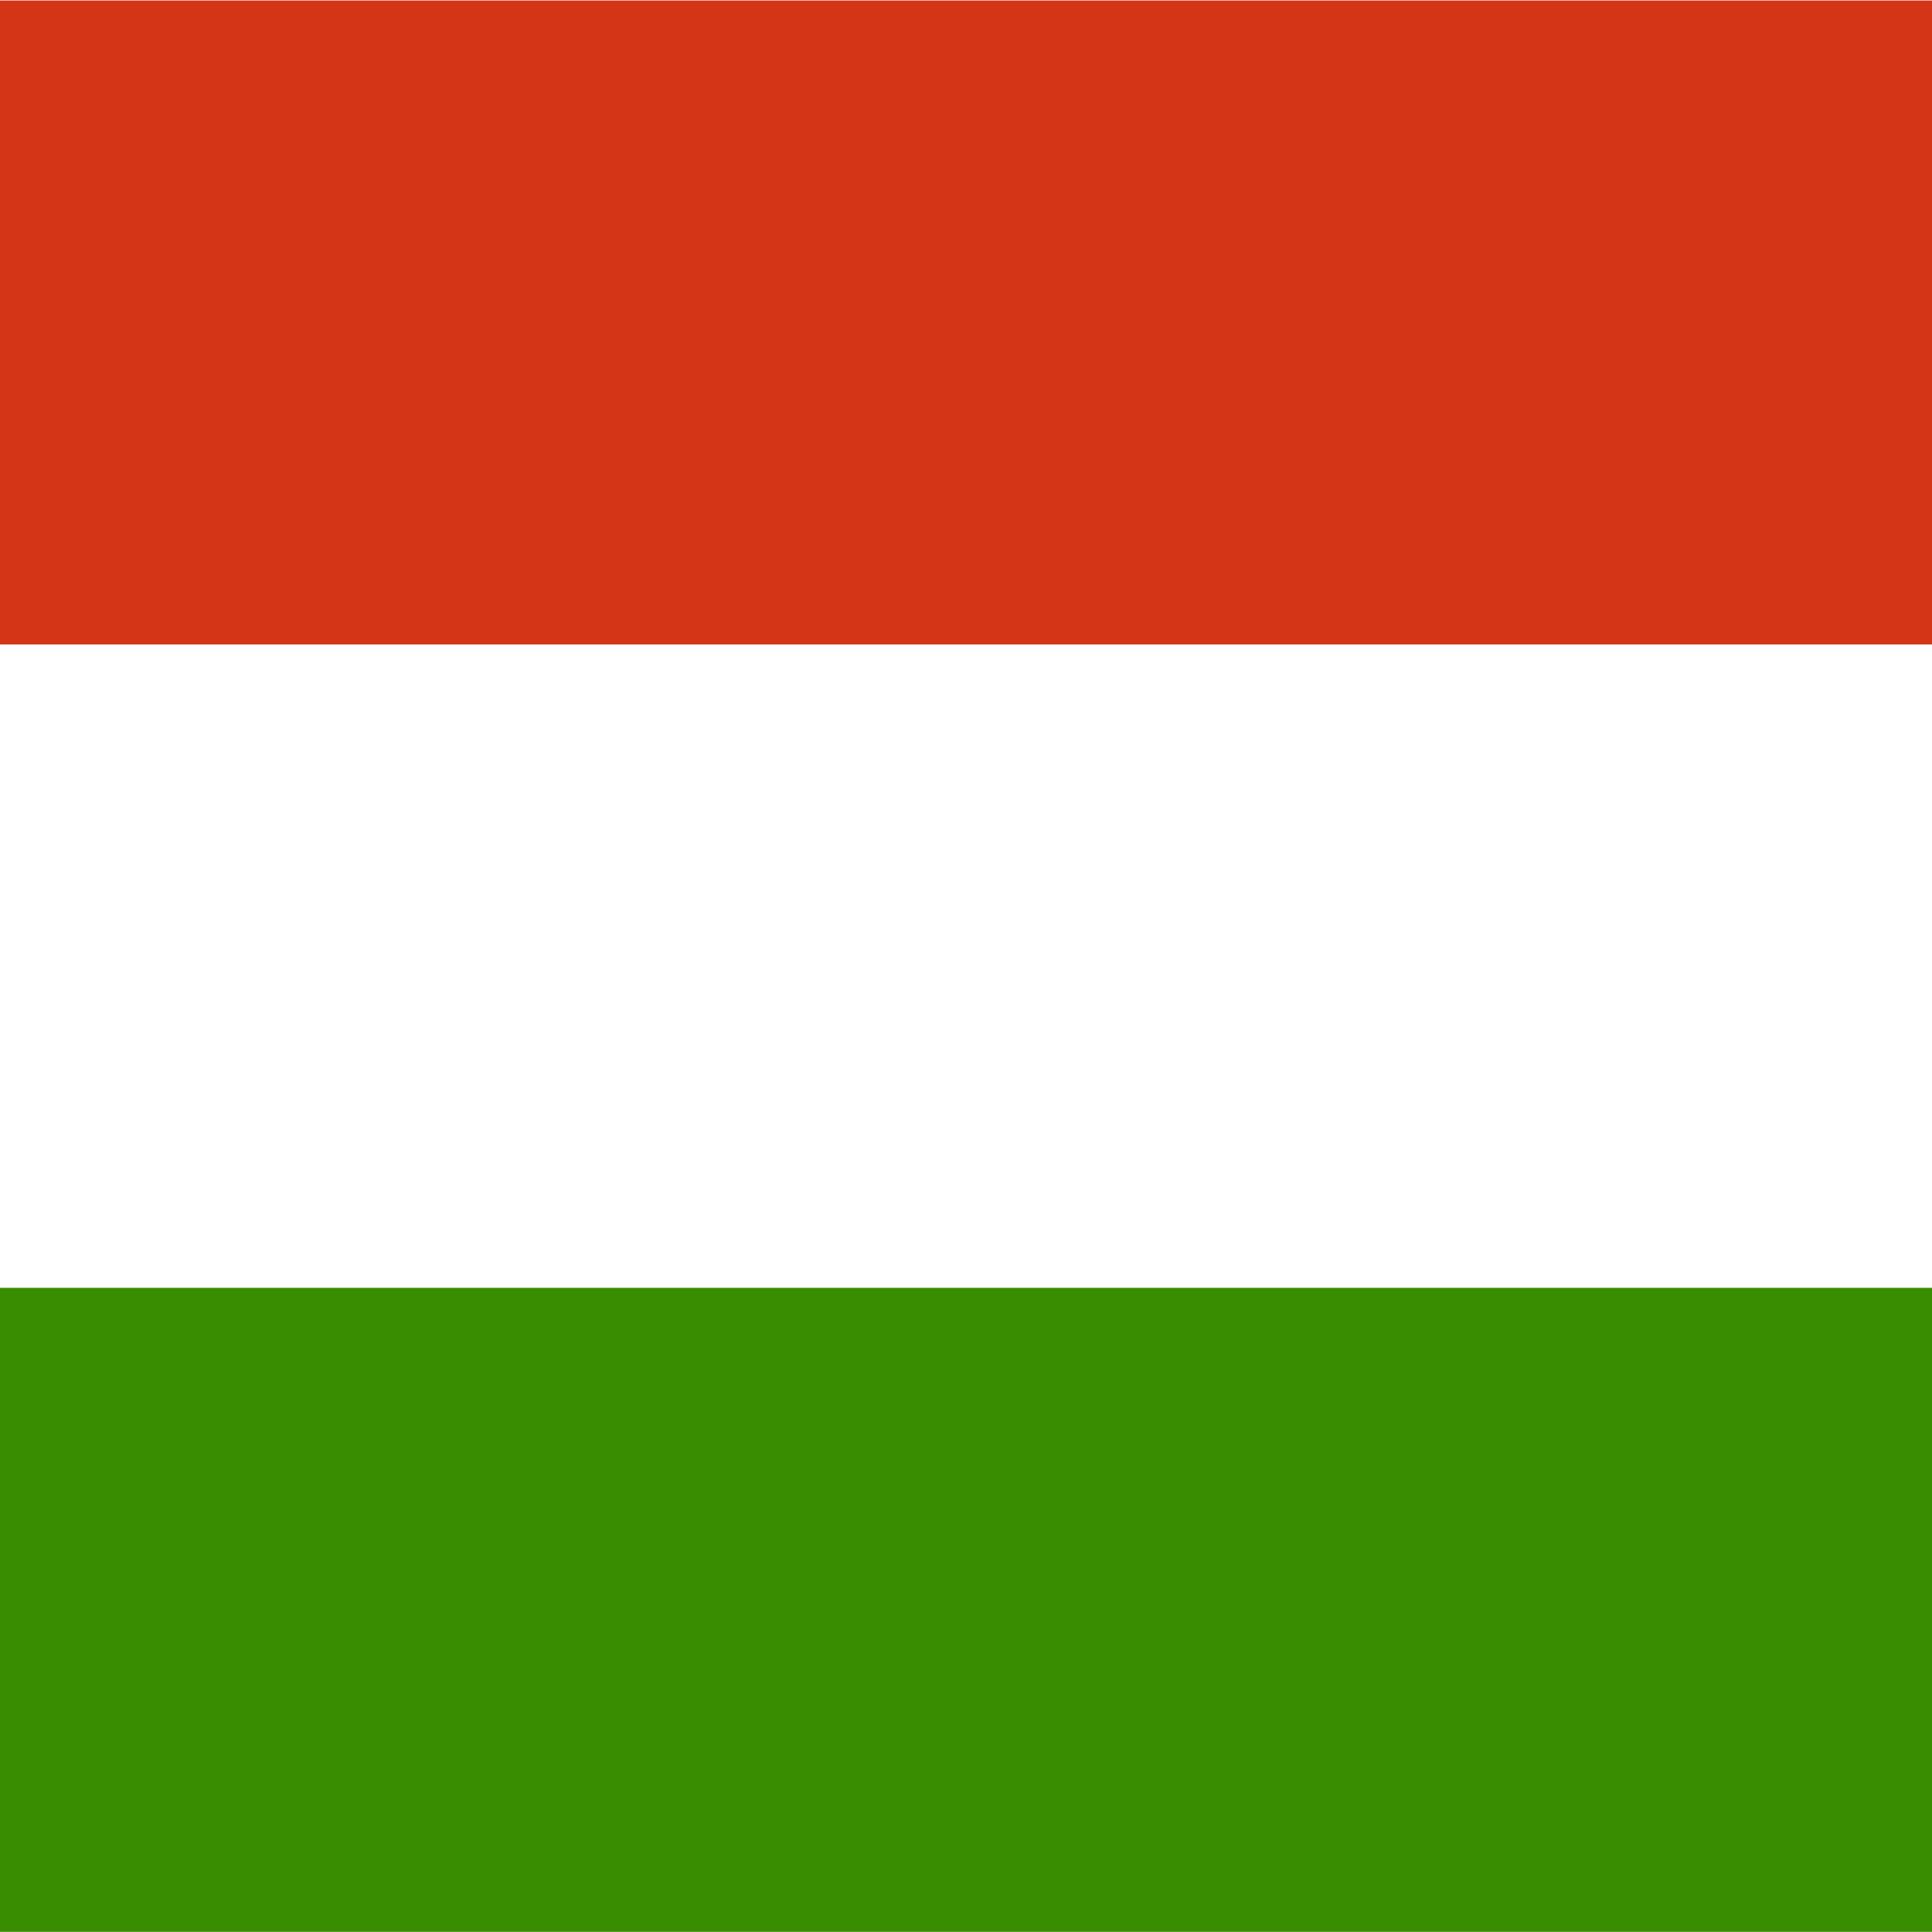 <svg xmlns="http://www.w3.org/2000/svg" viewBox="0 0 512 512"><rect x="0" y="0" width="512" height="512" fill="#333333" stroke="none"/><g fill-rule="evenodd" transform="matrix(.482 0 0 .688 0 -0)"><path fill="#fff" d="M -1063,-744.09 H0 V0 H-1063 z" transform="scale(-1)"/><path fill="#388d00" d="m-1063-744.09h1063v248.03h-1063z" transform="scale(-1)"/><path fill="#d43516" d="m-1063-248.23h1063v248.03h-1063z" transform="scale(-1)"/></g></svg>